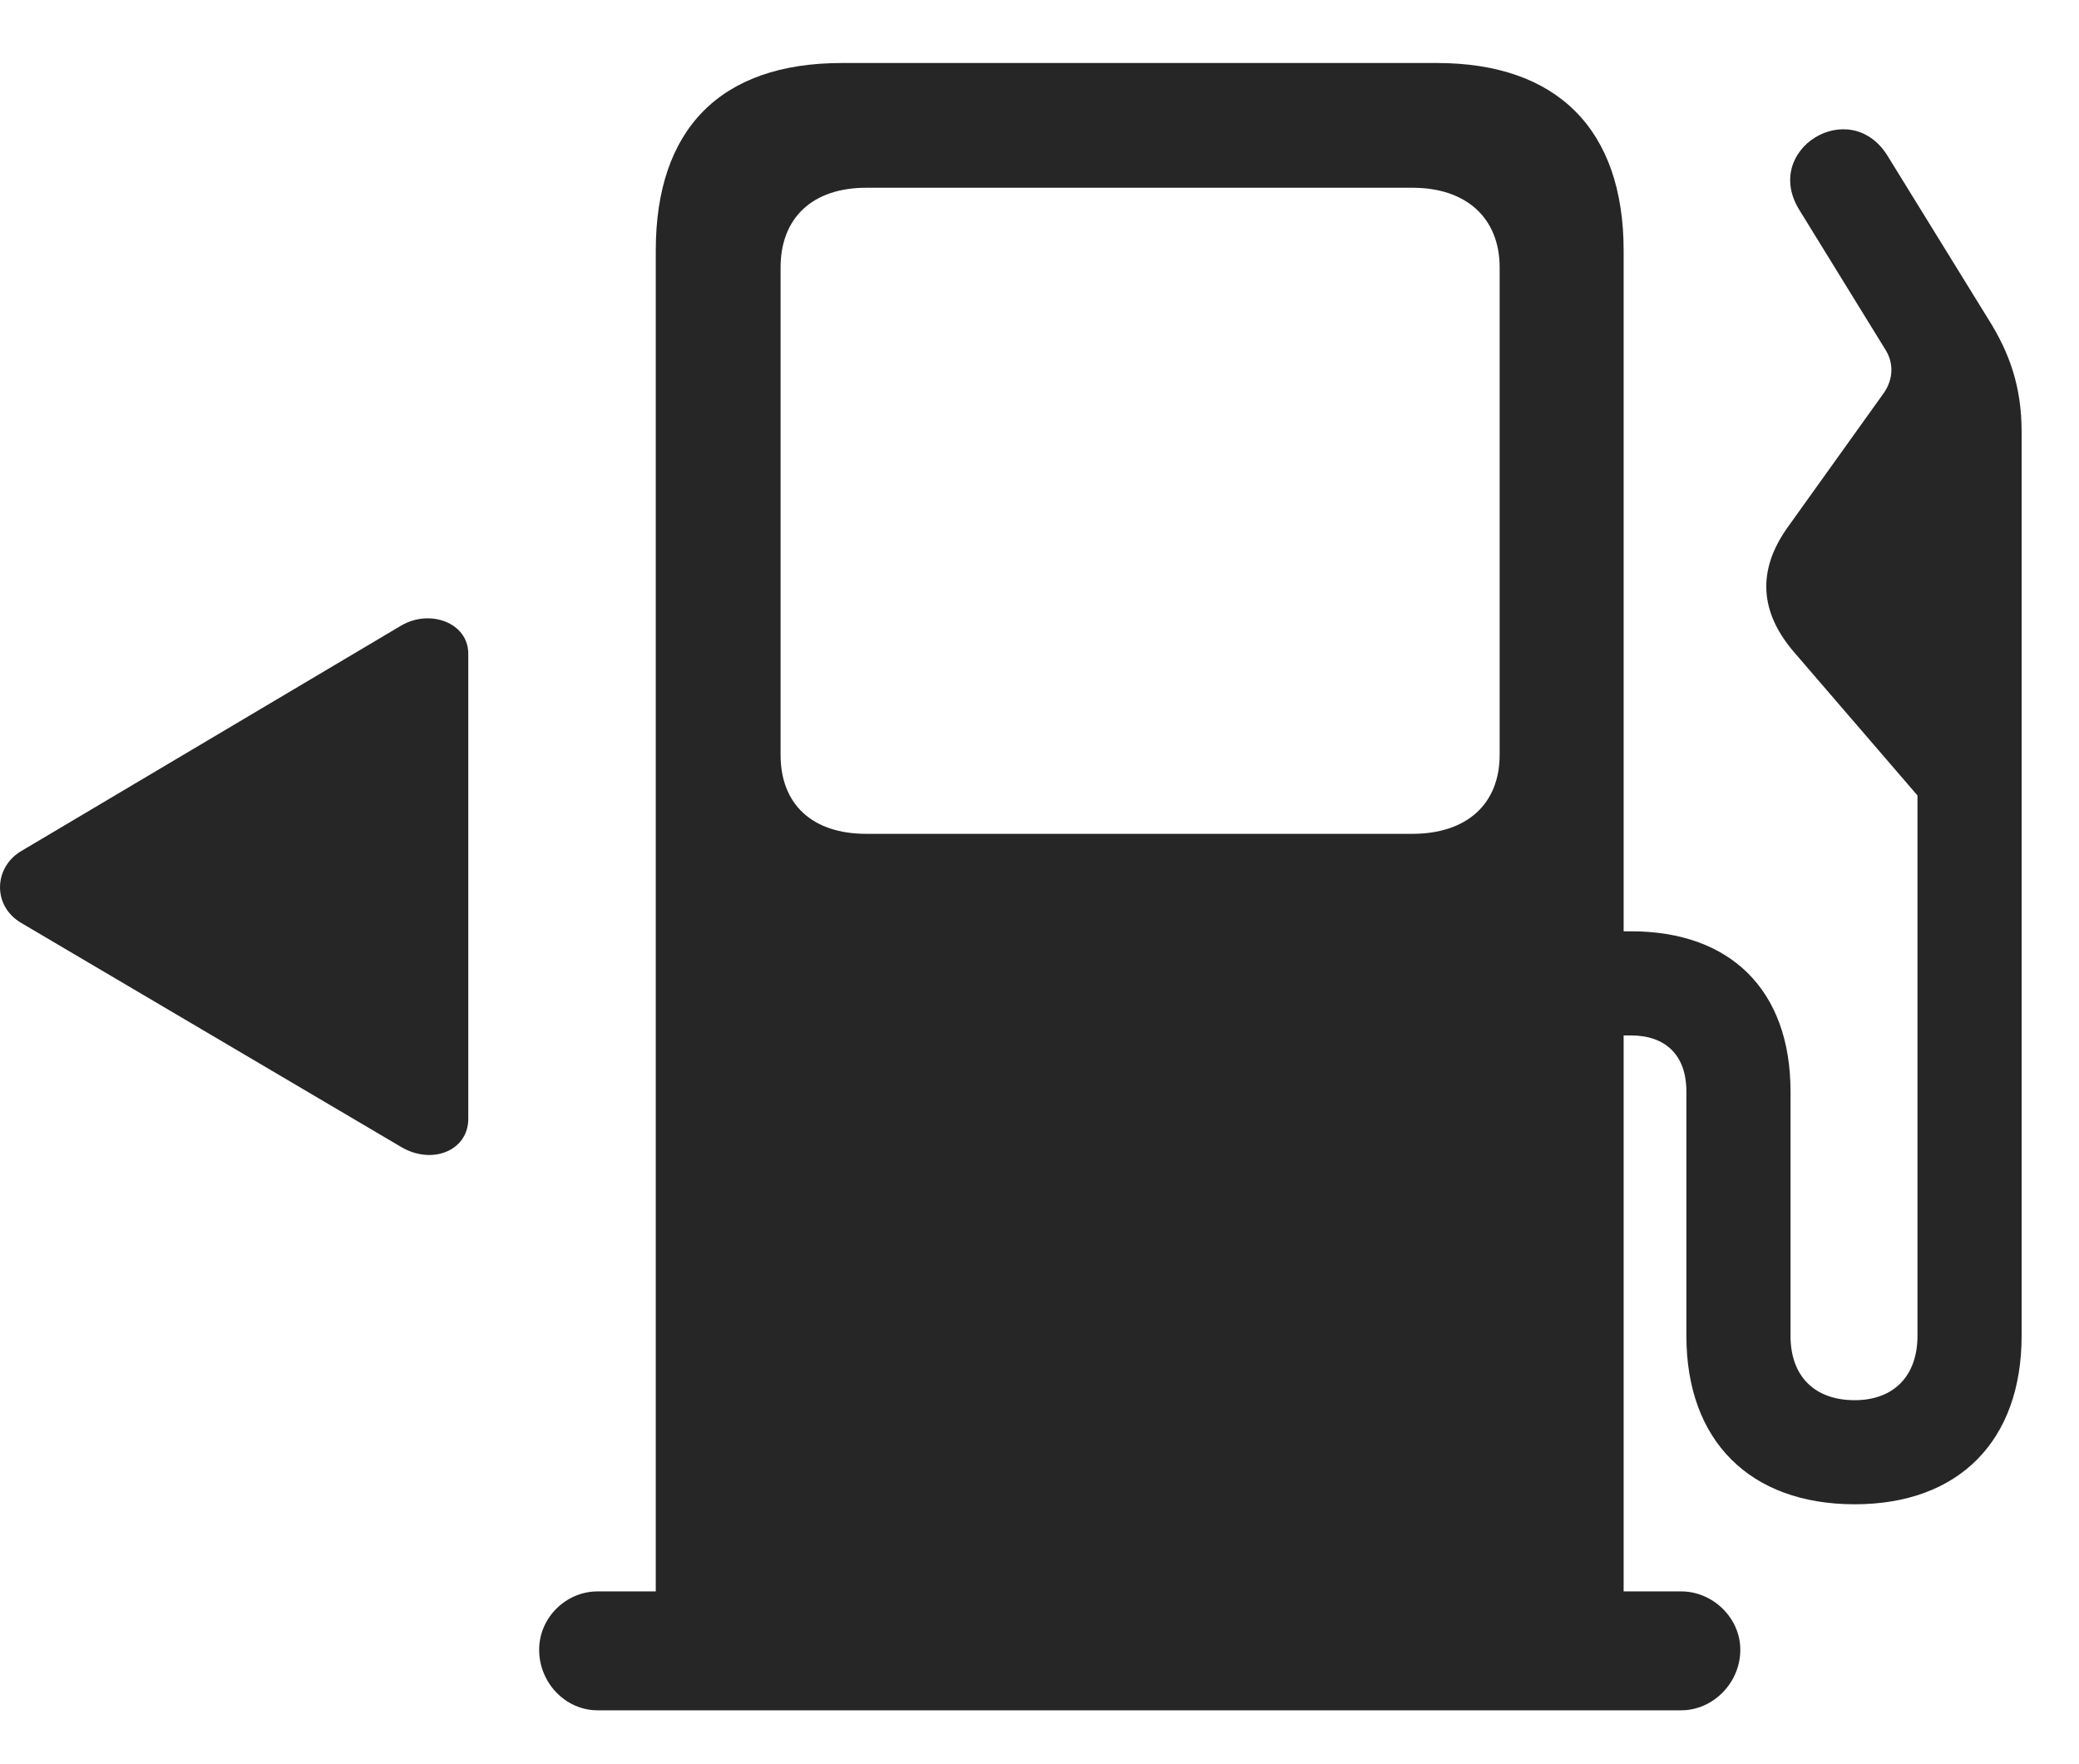 <svg width="33" height="28" viewBox="0 0 33 28" fill="none" xmlns="http://www.w3.org/2000/svg">
<path d="M25.772 26.266V3.977C25.772 2.055 24.718 1 22.808 1H13.362C11.429 1 10.409 2.055 10.409 3.977V26.266H25.772ZM13.749 13.234C12.893 13.234 12.39 12.766 12.39 11.98V4.246C12.39 3.461 12.893 2.98 13.749 2.98H22.421C23.276 2.98 23.804 3.461 23.804 4.246V11.98C23.804 12.766 23.276 13.234 22.421 13.234H13.749ZM8.558 26.184C8.558 26.711 8.979 27.145 9.483 27.145H26.686C27.19 27.145 27.624 26.711 27.624 26.184C27.624 25.68 27.19 25.258 26.686 25.258H9.483C8.991 25.258 8.558 25.668 8.558 26.184ZM24.882 16.434H25.89C26.429 16.434 26.768 16.738 26.768 17.324V21.203C26.768 22.867 27.776 23.875 29.44 23.875C31.093 23.875 32.089 22.867 32.089 21.203V6.848C32.089 6.145 31.901 5.605 31.561 5.066L29.956 2.465C29.358 1.516 27.964 2.371 28.561 3.332L29.933 5.559C30.061 5.77 30.05 6.016 29.909 6.227L28.374 8.371C27.882 9.062 27.94 9.719 28.468 10.34L30.436 12.625V21.203C30.436 21.836 30.061 22.223 29.44 22.223C28.796 22.223 28.421 21.836 28.421 21.203V17.324C28.421 15.707 27.46 14.781 25.89 14.781H24.882V16.434Z" fill="black" fill-opacity="0.85"/>
<path d="M0.343 13.504C-0.102 13.762 -0.126 14.383 0.343 14.652L6.366 18.203C6.858 18.496 7.433 18.262 7.433 17.758V10.375C7.433 9.883 6.823 9.66 6.366 9.93L0.343 13.504Z" fill="black" fill-opacity="0.85"/>
</svg>
